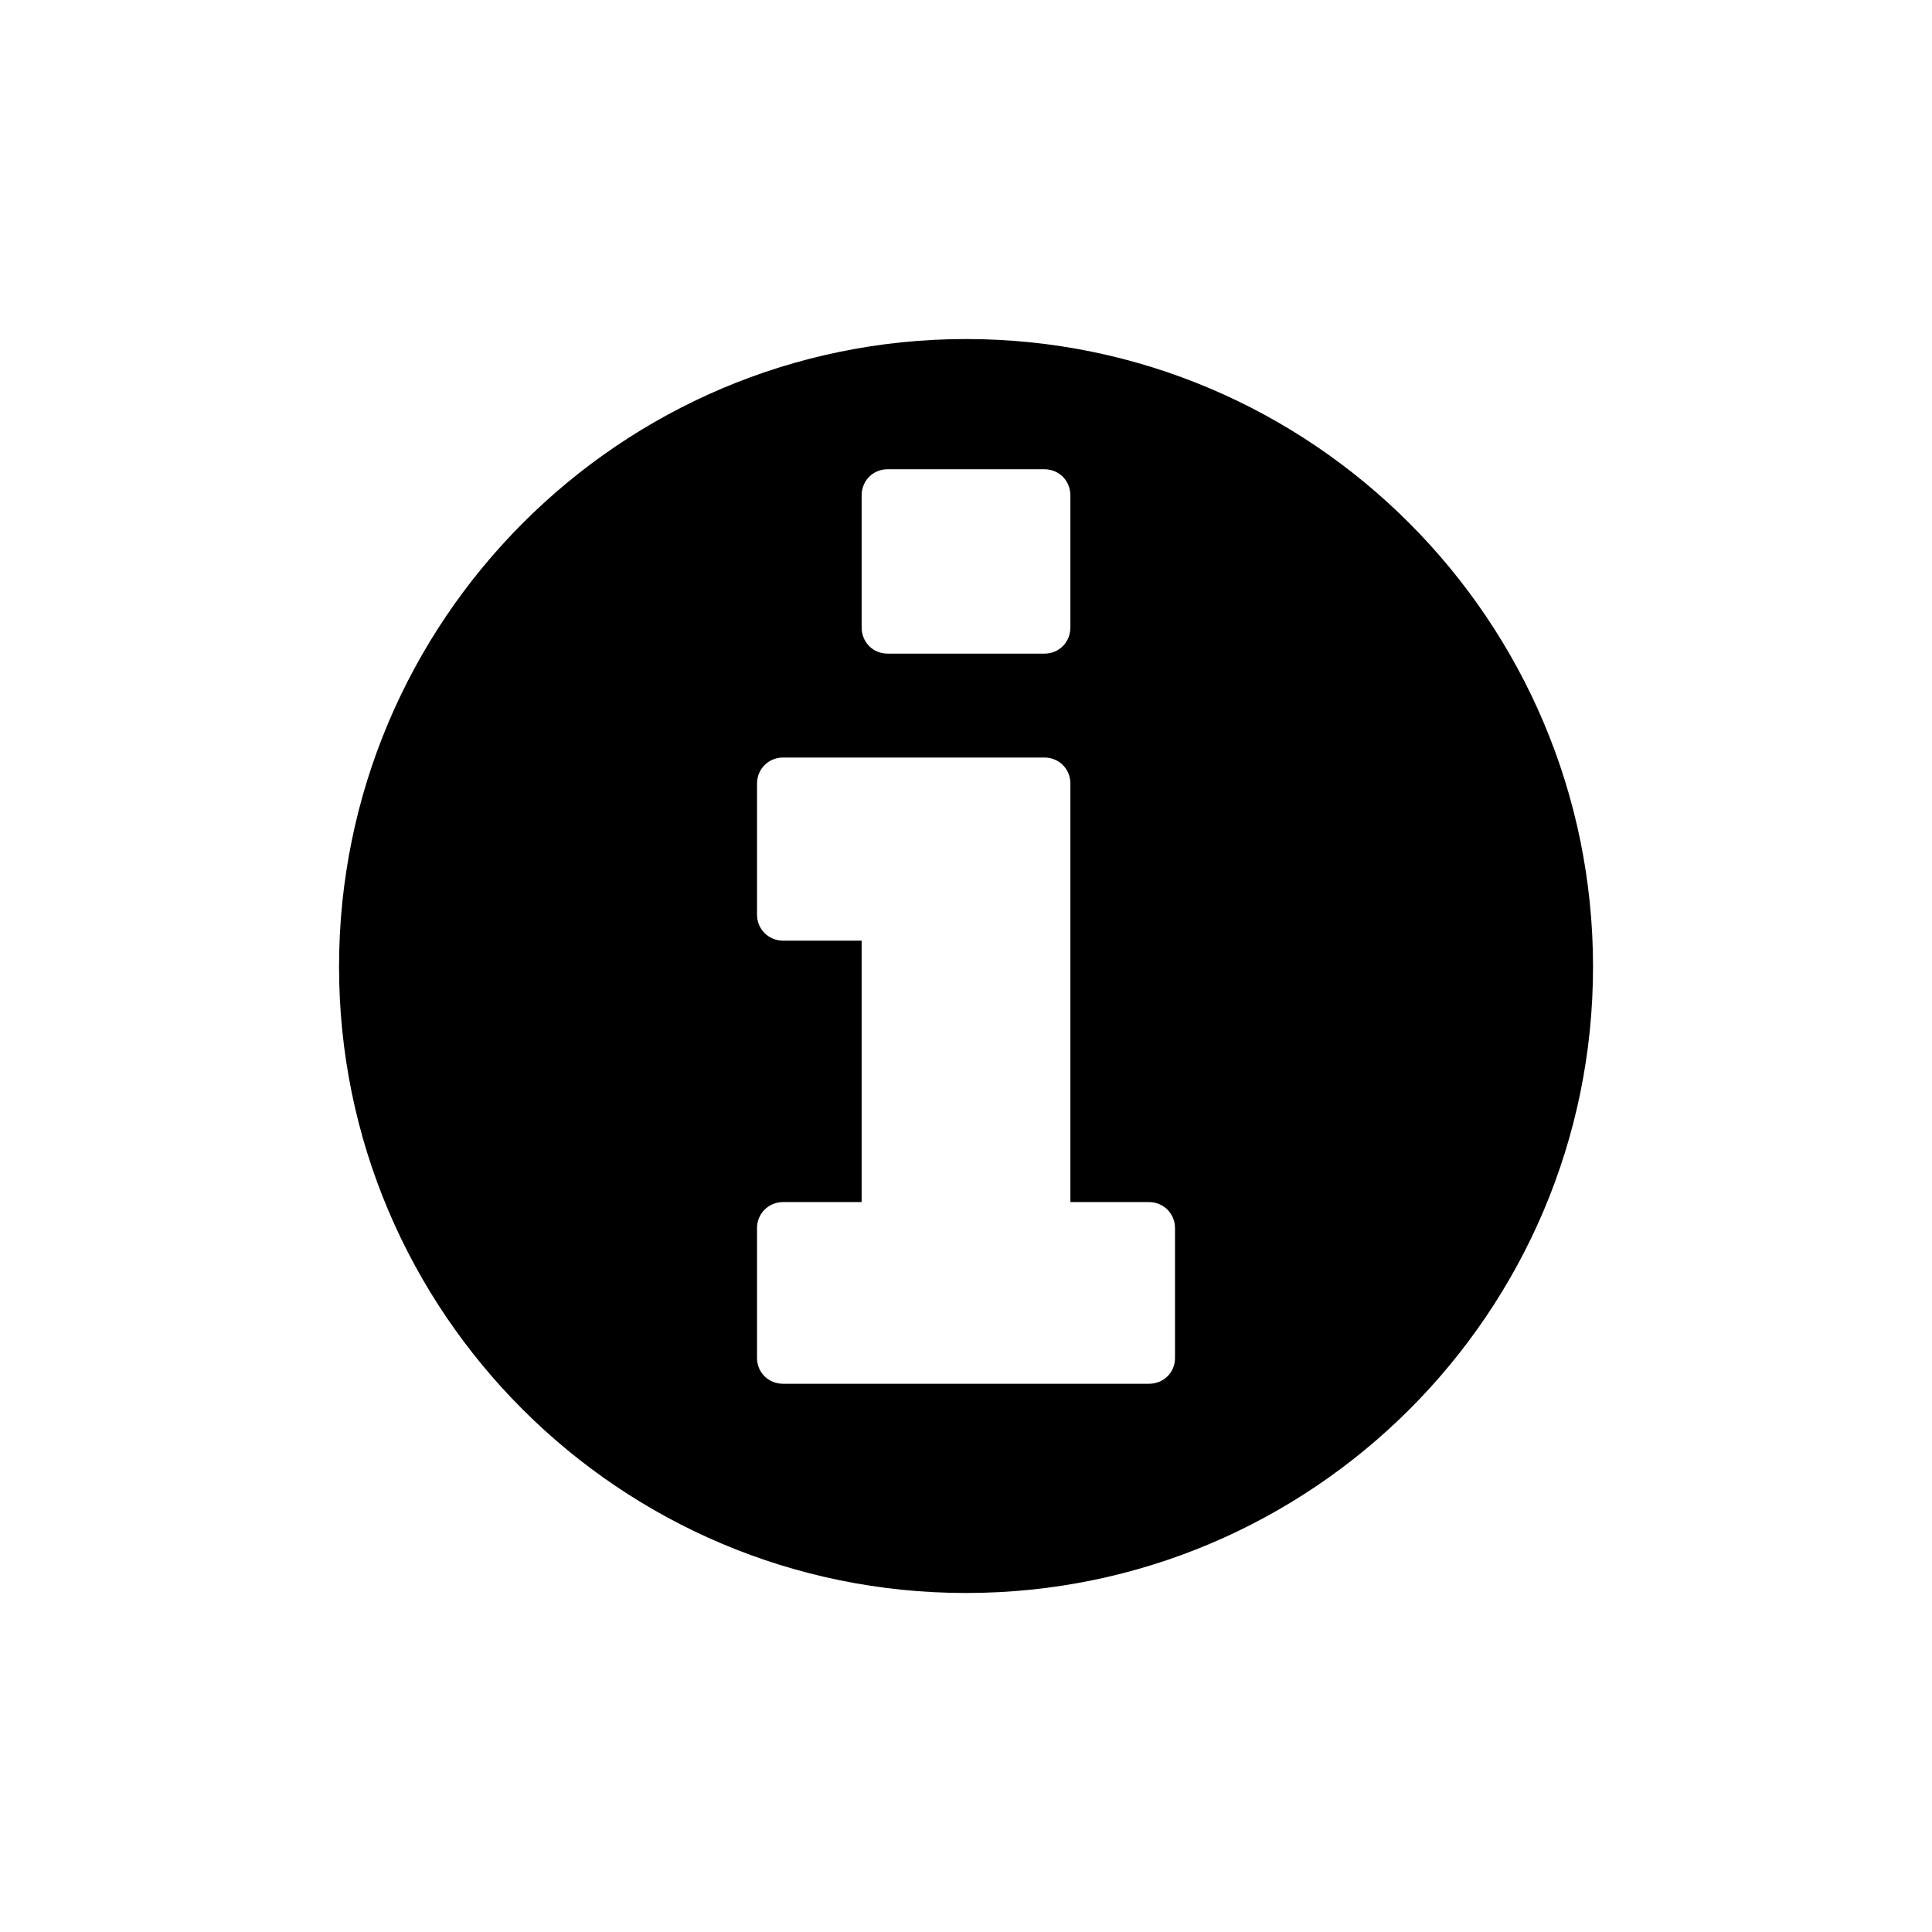 <?xml version="1.0" encoding="UTF-8"?>
<!DOCTYPE svg PUBLIC "-//W3C//DTD SVG 1.1//EN" "http://www.w3.org/Graphics/SVG/1.1/DTD/svg11.dtd">
<!-- Creator: CorelDRAW X8 -->
<svg xmlns="http://www.w3.org/2000/svg" xml:space="preserve" width="64px" height="64px" version="1.1" style="shape-rendering:geometricPrecision; text-rendering:geometricPrecision; image-rendering:optimizeQuality; fill-rule:evenodd; clip-rule:evenodd"
viewBox="0 0 9392514 9392514"
 xmlns:xlink="http://www.w3.org/1999/xlink">
 <defs>
  <style type="text/css">
   <![CDATA[
    .fil1 {fill:none}
    .fil0 {fill:black;fill-rule:nonzero}
   ]]>
  </style>
 </defs>
 <g id="Ebene_x0020_1">
  <path class="fil0" d="M5712367 6601593c0,71242 -55642,125670 -126884,125670l-1778279 0c-71068,0 -126883,-54428 -126883,-125670l0 -630779c0,-71069 55815,-126884 126883,-126884l381692 0 0 -1270917 -381692 0c-71068,0 -126883,-55641 -126883,-126883l0 -636672c0,-71069 55815,-126711 126883,-126711l1269704 0c72282,0 126884,55642 126884,126711l0 2034472 381691 0c71242,0 126884,55815 126884,126884l0 630779zm-508575 -3552051c0,72456 -54602,128097 -126884,128097l-761129 0c-72282,0 -126883,-55641 -126883,-128097l0 -640138c0,-72283 54601,-128097 126883,-128097l761129 0c72282,0 126884,55814 126884,128097l0 640138zm2540794 1650355c0,-1682249 -1365907,-3051622 -3048156,-3051622 -1682422,0 -3048155,1369373 -3048155,3051622 0,1681209 1365733,3044516 3048155,3044516 1682249,0 3048156,-1363307 3048156,-3044516z"/>
  <rect class="fil1" x="-29" y="-13" width="9392494" height="9392505"/>
 </g>
</svg>
